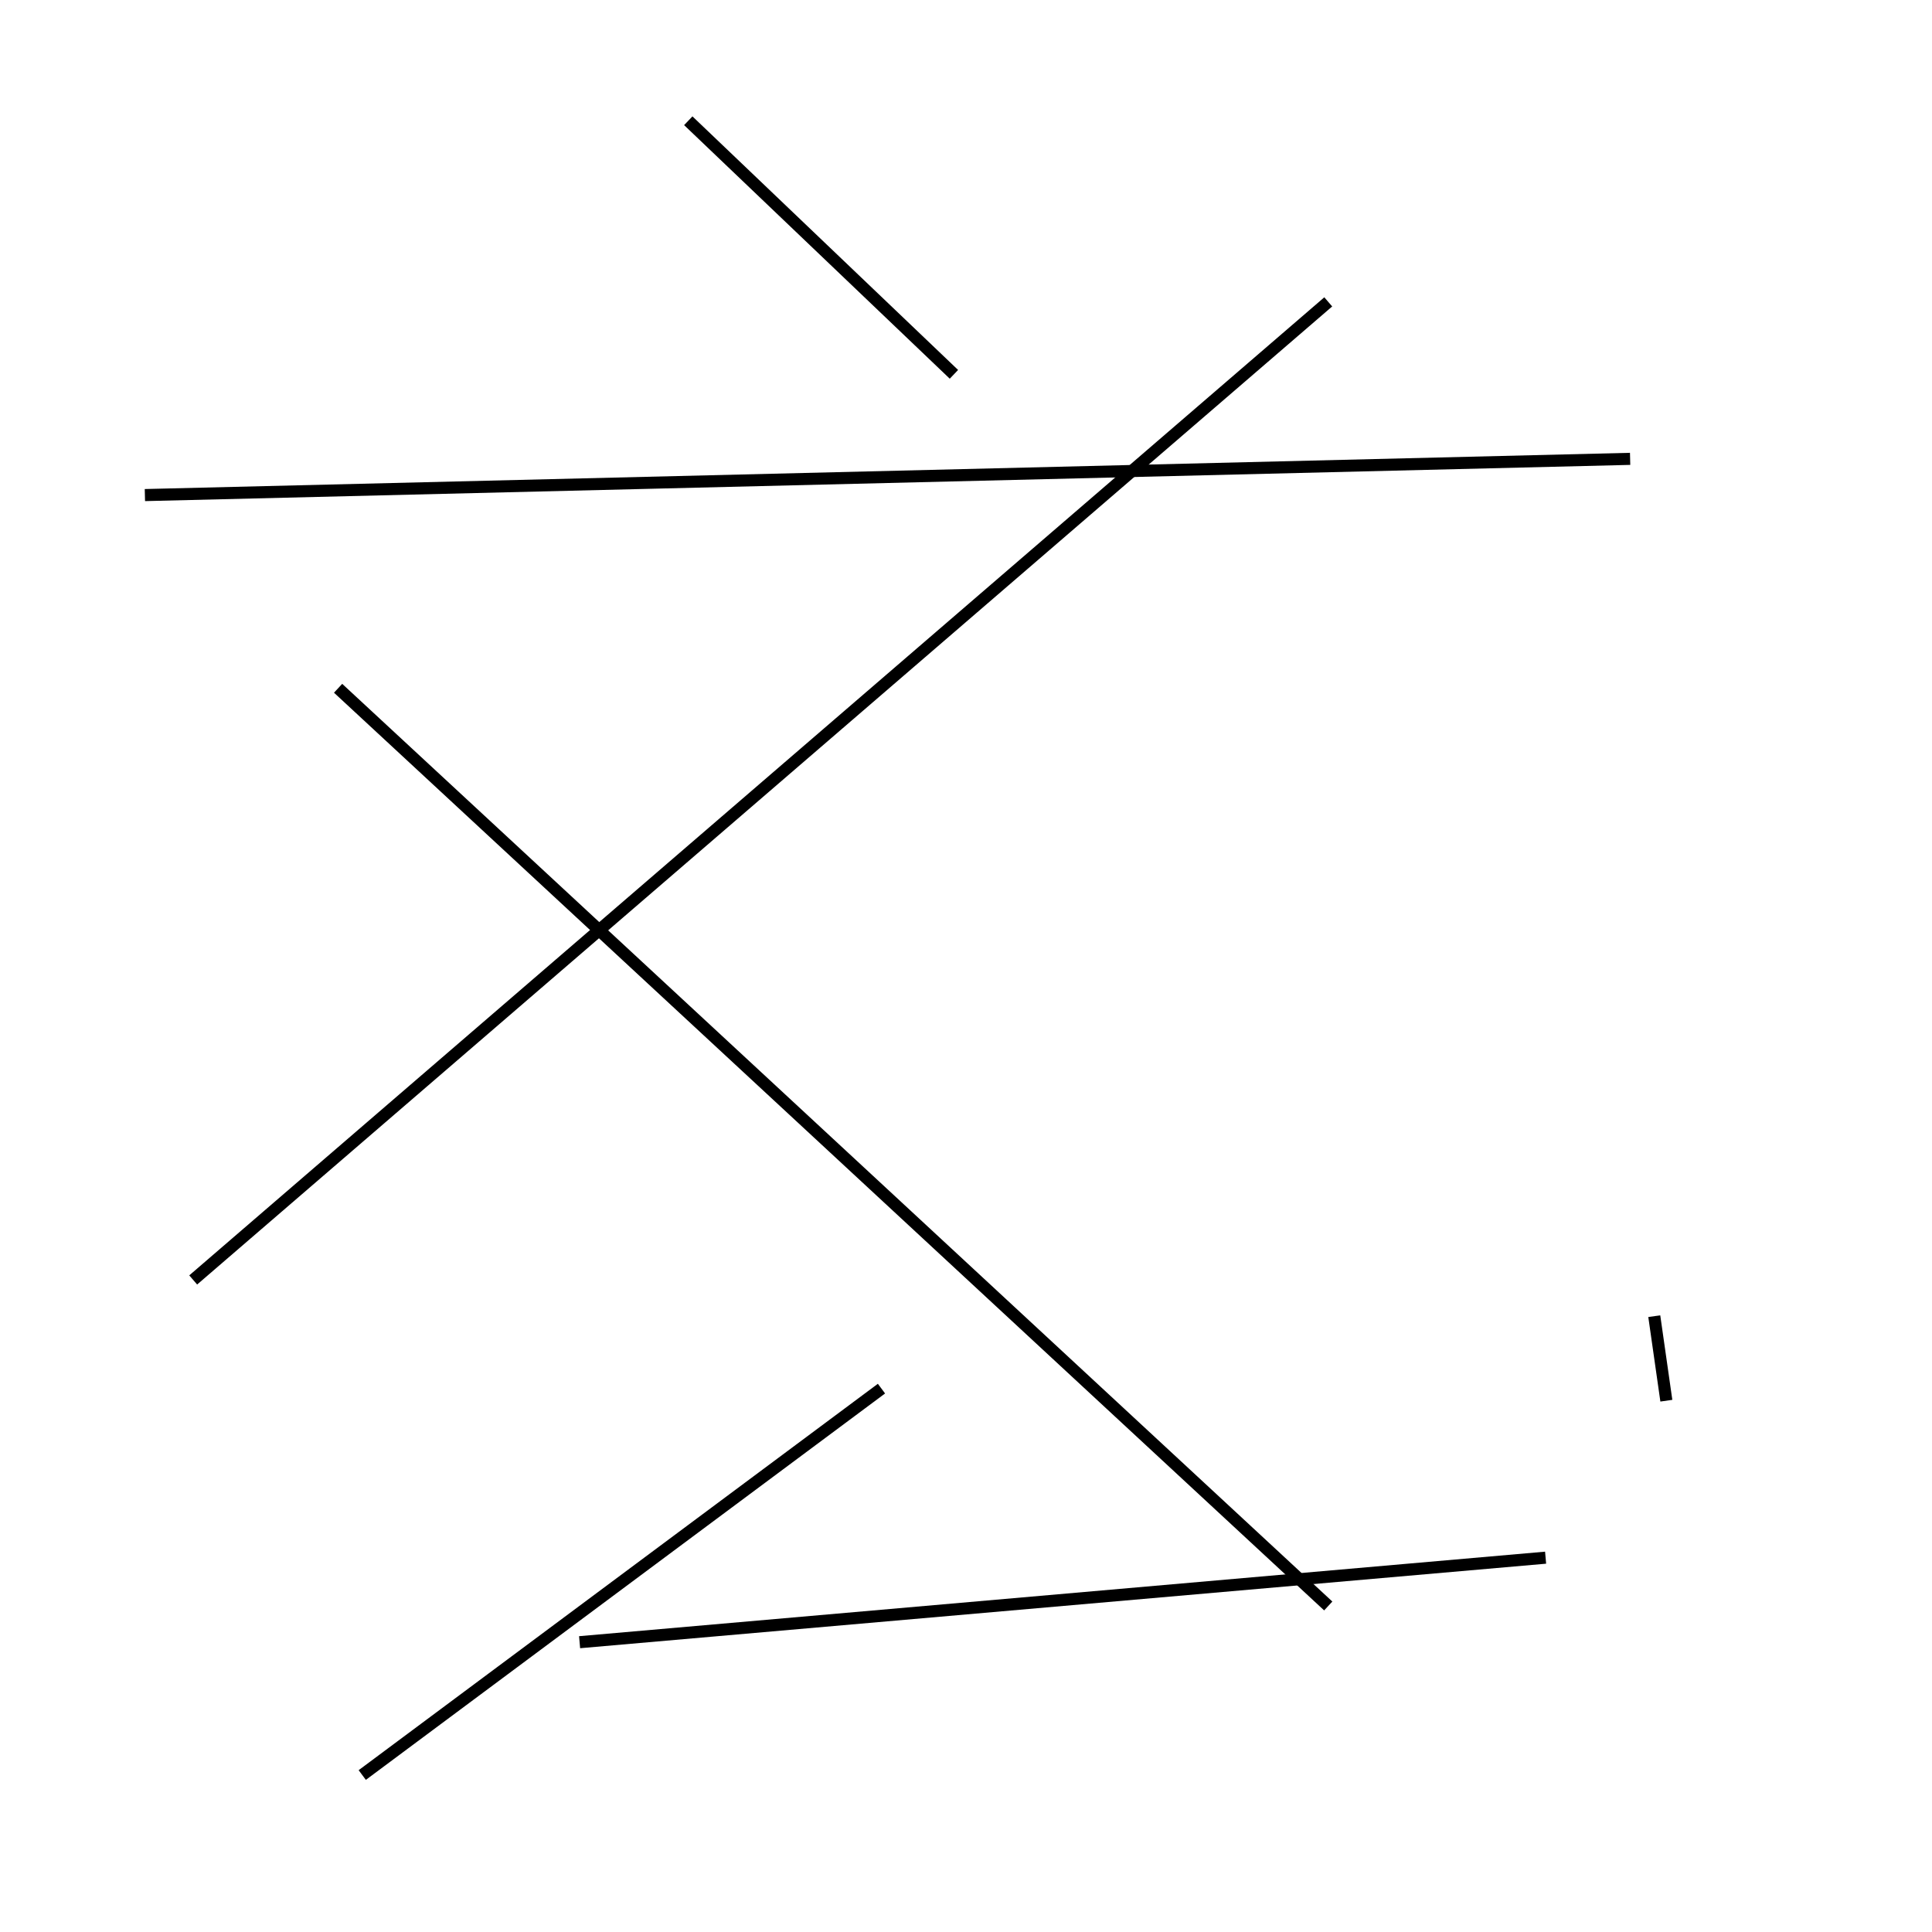 <?xml version="1.0" encoding="utf-8" ?>
<svg baseProfile="full" height="160" version="1.1" width="160" xmlns="http://www.w3.org/2000/svg" xmlns:ev="http://www.w3.org/2001/xml-events" xmlns:xlink="http://www.w3.org/1999/xlink"><defs /><line stroke="black" stroke-width="1" x1="135" x2="12" y1="38" y2="41" /><line stroke="black" stroke-width="1" x1="28" x2="110" y1="57" y2="133" /><line stroke="black" stroke-width="1" x1="128" x2="48" y1="129" y2="136" /><line stroke="black" stroke-width="1" x1="110" x2="16" y1="25" y2="106" /><line stroke="black" stroke-width="1" x1="79" x2="57" y1="31" y2="10" /><line stroke="black" stroke-width="1" x1="73" x2="30" y1="115" y2="147" /><line stroke="black" stroke-width="1" x1="137" x2="138" y1="109" y2="116" /></svg>